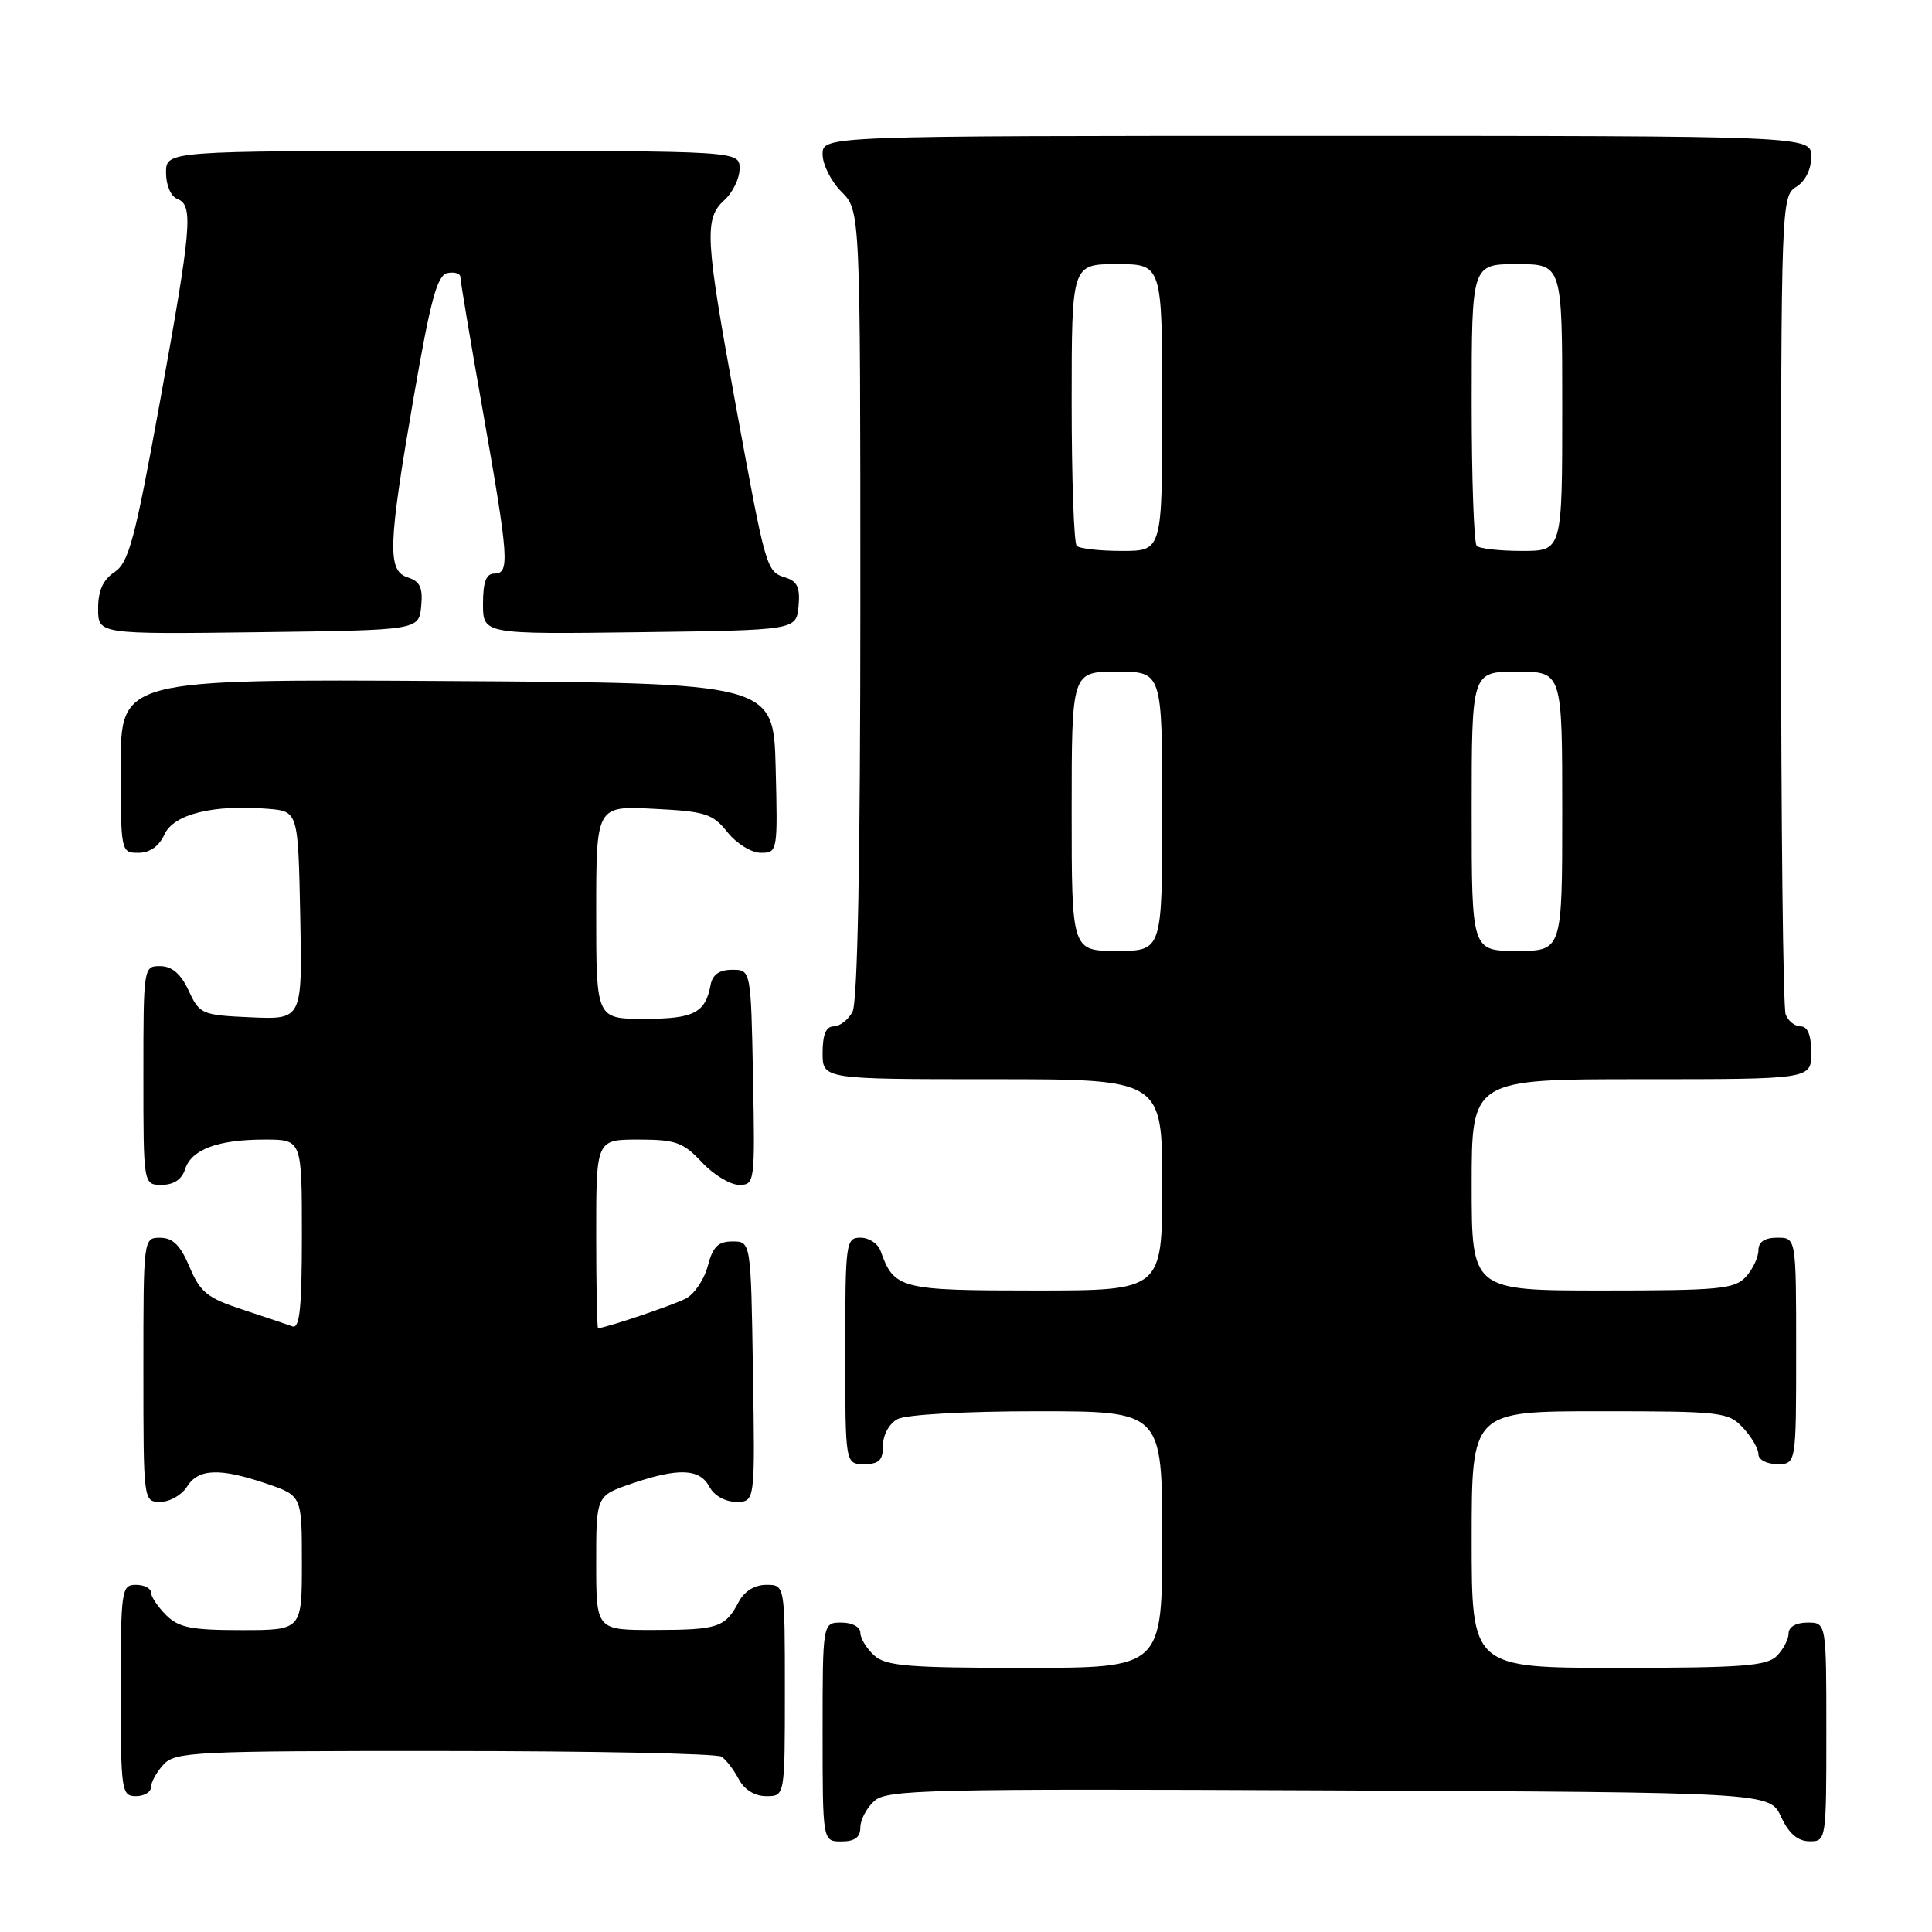 <?xml version="1.0" encoding="UTF-8" standalone="no"?>
<!DOCTYPE svg PUBLIC "-//W3C//DTD SVG 1.1//EN" "http://www.w3.org/Graphics/SVG/1.1/DTD/svg11.dtd" >
<svg xmlns="http://www.w3.org/2000/svg" xmlns:xlink="http://www.w3.org/1999/xlink" version="1.1" viewBox="0 0 256 256">
 <g >
 <path fill="currentColor"
d=" M 114.00 242.15 C 114.00 241.14 114.83 239.56 115.84 238.65 C 117.51 237.13 122.80 237.01 176.09 237.24 C 234.50 237.50 234.50 237.50 236.00 240.73 C 237.03 242.95 238.20 243.96 239.75 243.98 C 241.98 244.00 242.00 243.88 242.00 229.50 C 242.00 215.00 242.00 215.00 239.50 215.00 C 238.00 215.00 237.00 215.57 237.00 216.43 C 237.00 217.21 236.29 218.56 235.43 219.43 C 234.11 220.75 230.76 221.00 214.43 221.00 C 195.00 221.00 195.00 221.00 195.00 204.00 C 195.00 187.00 195.00 187.00 211.96 187.00 C 228.12 187.00 229.02 187.10 230.96 189.19 C 232.08 190.39 233.00 191.97 233.00 192.69 C 233.00 193.42 234.10 194.00 235.50 194.00 C 238.00 194.00 238.00 194.00 238.00 179.00 C 238.00 164.00 238.00 164.00 235.50 164.00 C 233.83 164.00 233.00 164.56 233.00 165.67 C 233.00 166.59 232.26 168.17 231.35 169.17 C 229.86 170.81 227.88 171.00 212.35 171.00 C 195.00 171.00 195.00 171.00 195.00 157.00 C 195.00 143.00 195.00 143.00 217.50 143.00 C 240.00 143.00 240.00 143.00 240.00 139.50 C 240.00 137.18 239.53 136.00 238.61 136.00 C 237.84 136.00 236.94 135.29 236.61 134.42 C 236.27 133.55 236.00 108.80 236.00 79.43 C 236.00 27.10 236.04 25.99 238.00 24.77 C 239.22 24.01 240.00 22.44 240.00 20.76 C 240.00 18.00 240.00 18.00 174.50 18.00 C 109.00 18.00 109.00 18.00 109.00 20.45 C 109.00 21.80 110.12 24.03 111.50 25.41 C 114.00 27.91 114.00 27.91 114.00 80.02 C 114.00 114.03 113.64 132.80 112.96 134.07 C 112.40 135.13 111.27 136.00 110.46 136.00 C 109.46 136.00 109.00 137.09 109.00 139.50 C 109.00 143.00 109.00 143.00 131.50 143.00 C 154.00 143.00 154.00 143.00 154.00 157.00 C 154.00 171.00 154.00 171.00 137.15 171.00 C 119.26 171.00 118.47 170.80 116.68 165.75 C 116.34 164.79 115.15 164.00 114.03 164.00 C 112.08 164.00 112.00 164.59 112.00 179.00 C 112.00 194.00 112.00 194.00 114.50 194.00 C 116.49 194.00 117.00 193.50 117.00 191.54 C 117.00 190.12 117.83 188.63 118.93 188.04 C 120.04 187.44 127.93 187.00 137.43 187.00 C 154.00 187.00 154.00 187.00 154.00 204.00 C 154.00 221.00 154.00 221.00 135.83 221.00 C 120.32 221.00 117.39 220.76 115.83 219.35 C 114.82 218.43 114.00 217.08 114.00 216.35 C 114.00 215.58 112.93 215.00 111.50 215.00 C 109.00 215.00 109.00 215.00 109.00 229.50 C 109.00 244.00 109.00 244.00 111.50 244.00 C 113.26 244.00 114.00 243.46 114.00 242.15 Z  M 20.00 236.83 C 20.00 236.18 20.74 234.83 21.65 233.83 C 23.20 232.12 25.68 232.00 58.90 232.02 C 78.48 232.02 95.00 232.36 95.60 232.77 C 96.21 233.17 97.23 234.51 97.89 235.75 C 98.63 237.15 100.00 238.00 101.54 238.00 C 104.00 238.00 104.00 238.00 104.00 224.00 C 104.00 210.00 104.00 210.00 101.54 210.00 C 100.00 210.00 98.63 210.85 97.89 212.25 C 96.10 215.65 95.14 215.97 86.75 215.98 C 79.00 216.00 79.00 216.00 79.00 207.09 C 79.00 198.19 79.00 198.19 83.68 196.59 C 89.90 194.47 92.71 194.58 94.00 197.00 C 94.63 198.18 96.09 199.00 97.56 199.00 C 100.05 199.00 100.05 199.00 99.77 181.75 C 99.50 164.50 99.50 164.50 97.06 164.50 C 95.16 164.50 94.45 165.20 93.79 167.73 C 93.33 169.50 92.04 171.44 90.92 172.04 C 89.31 172.91 80.33 175.94 79.25 175.99 C 79.11 176.00 79.00 170.38 79.00 163.50 C 79.00 151.00 79.00 151.00 84.60 151.00 C 89.53 151.00 90.53 151.36 93.00 154.00 C 94.54 155.65 96.76 157.00 97.93 157.00 C 100.01 157.00 100.05 156.70 99.78 142.75 C 99.50 128.50 99.50 128.50 97.01 128.50 C 95.32 128.50 94.41 129.14 94.16 130.50 C 93.47 134.22 91.94 135.00 85.38 135.00 C 79.00 135.00 79.00 135.00 79.00 120.89 C 79.00 106.78 79.00 106.78 86.61 107.17 C 93.48 107.51 94.44 107.82 96.40 110.28 C 97.61 111.79 99.57 113.00 100.82 113.00 C 103.03 113.00 103.06 112.83 102.78 101.75 C 102.50 90.50 102.50 90.50 59.25 90.24 C 16.00 89.98 16.00 89.98 16.00 101.49 C 16.00 112.89 16.02 113.00 18.34 113.00 C 19.85 113.00 21.07 112.14 21.79 110.57 C 23.01 107.88 28.24 106.58 35.50 107.17 C 39.50 107.50 39.50 107.50 39.78 121.30 C 40.06 135.09 40.06 135.09 33.28 134.80 C 26.73 134.51 26.45 134.39 25.00 131.27 C 23.97 129.05 22.80 128.04 21.25 128.02 C 19.02 128.00 19.00 128.12 19.00 142.50 C 19.00 157.00 19.00 157.00 21.43 157.00 C 23.01 157.00 24.09 156.28 24.52 154.94 C 25.35 152.31 28.85 151.00 35.07 151.00 C 40.00 151.00 40.00 151.00 40.00 163.61 C 40.00 173.27 39.71 176.11 38.75 175.75 C 38.06 175.50 35.08 174.50 32.12 173.52 C 27.48 172.00 26.53 171.23 25.12 167.89 C 23.92 165.03 22.91 164.02 21.25 164.01 C 19.00 164.00 19.00 164.02 19.00 181.50 C 19.00 199.00 19.00 199.00 21.26 199.00 C 22.50 199.00 24.08 198.10 24.77 197.00 C 26.28 194.58 29.10 194.48 35.32 196.59 C 40.00 198.19 40.00 198.19 40.00 207.09 C 40.00 216.00 40.00 216.00 32.00 216.00 C 25.33 216.00 23.67 215.67 22.00 214.00 C 20.90 212.90 20.00 211.55 20.00 211.00 C 20.00 210.45 19.10 210.00 18.00 210.00 C 16.10 210.00 16.00 210.67 16.00 224.00 C 16.00 237.33 16.10 238.00 18.00 238.00 C 19.10 238.00 20.00 237.47 20.00 236.83 Z  M 55.81 80.34 C 56.05 77.87 55.66 77.03 54.06 76.52 C 51.29 75.64 51.40 72.39 54.84 52.50 C 57.07 39.63 57.94 36.44 59.30 36.18 C 60.24 36.00 61.00 36.24 61.00 36.71 C 61.00 37.18 62.34 45.20 63.99 54.53 C 67.43 74.08 67.57 76.00 65.50 76.00 C 64.42 76.00 64.00 77.11 64.00 80.02 C 64.00 84.04 64.00 84.04 84.75 83.77 C 105.50 83.50 105.50 83.50 105.81 80.34 C 106.04 77.91 105.66 77.03 104.15 76.55 C 101.53 75.72 101.53 75.71 97.50 53.74 C 93.42 31.47 93.28 28.96 96.00 26.50 C 97.10 25.50 98.00 23.63 98.00 22.35 C 98.00 20.00 98.00 20.00 60.00 20.00 C 22.00 20.00 22.00 20.00 22.00 22.89 C 22.00 24.54 22.64 26.03 23.50 26.36 C 25.65 27.19 25.41 30.00 21.16 53.42 C 17.88 71.47 17.06 74.55 15.18 75.80 C 13.65 76.81 13.00 78.26 13.00 80.64 C 13.00 84.04 13.00 84.04 34.25 83.77 C 55.50 83.50 55.50 83.50 55.81 80.34 Z  M 142.00 107.50 C 142.00 89.00 142.00 89.00 148.00 89.00 C 154.00 89.00 154.00 89.00 154.00 107.50 C 154.00 126.00 154.00 126.00 148.00 126.00 C 142.00 126.00 142.00 126.00 142.00 107.50 Z  M 195.00 107.50 C 195.00 89.00 195.00 89.00 201.00 89.00 C 207.00 89.00 207.00 89.00 207.00 107.50 C 207.00 126.00 207.00 126.00 201.00 126.00 C 195.00 126.00 195.00 126.00 195.00 107.50 Z  M 142.67 72.33 C 142.30 71.97 142.00 63.42 142.00 53.33 C 142.00 35.00 142.00 35.00 148.00 35.00 C 154.00 35.00 154.00 35.00 154.00 54.00 C 154.00 73.00 154.00 73.00 148.67 73.00 C 145.73 73.00 143.03 72.70 142.67 72.33 Z  M 195.67 72.33 C 195.30 71.97 195.00 63.42 195.00 53.33 C 195.00 35.00 195.00 35.00 201.00 35.00 C 207.00 35.00 207.00 35.00 207.00 54.00 C 207.00 73.00 207.00 73.00 201.67 73.00 C 198.73 73.00 196.03 72.70 195.67 72.33 Z "/>
</g>
</svg>